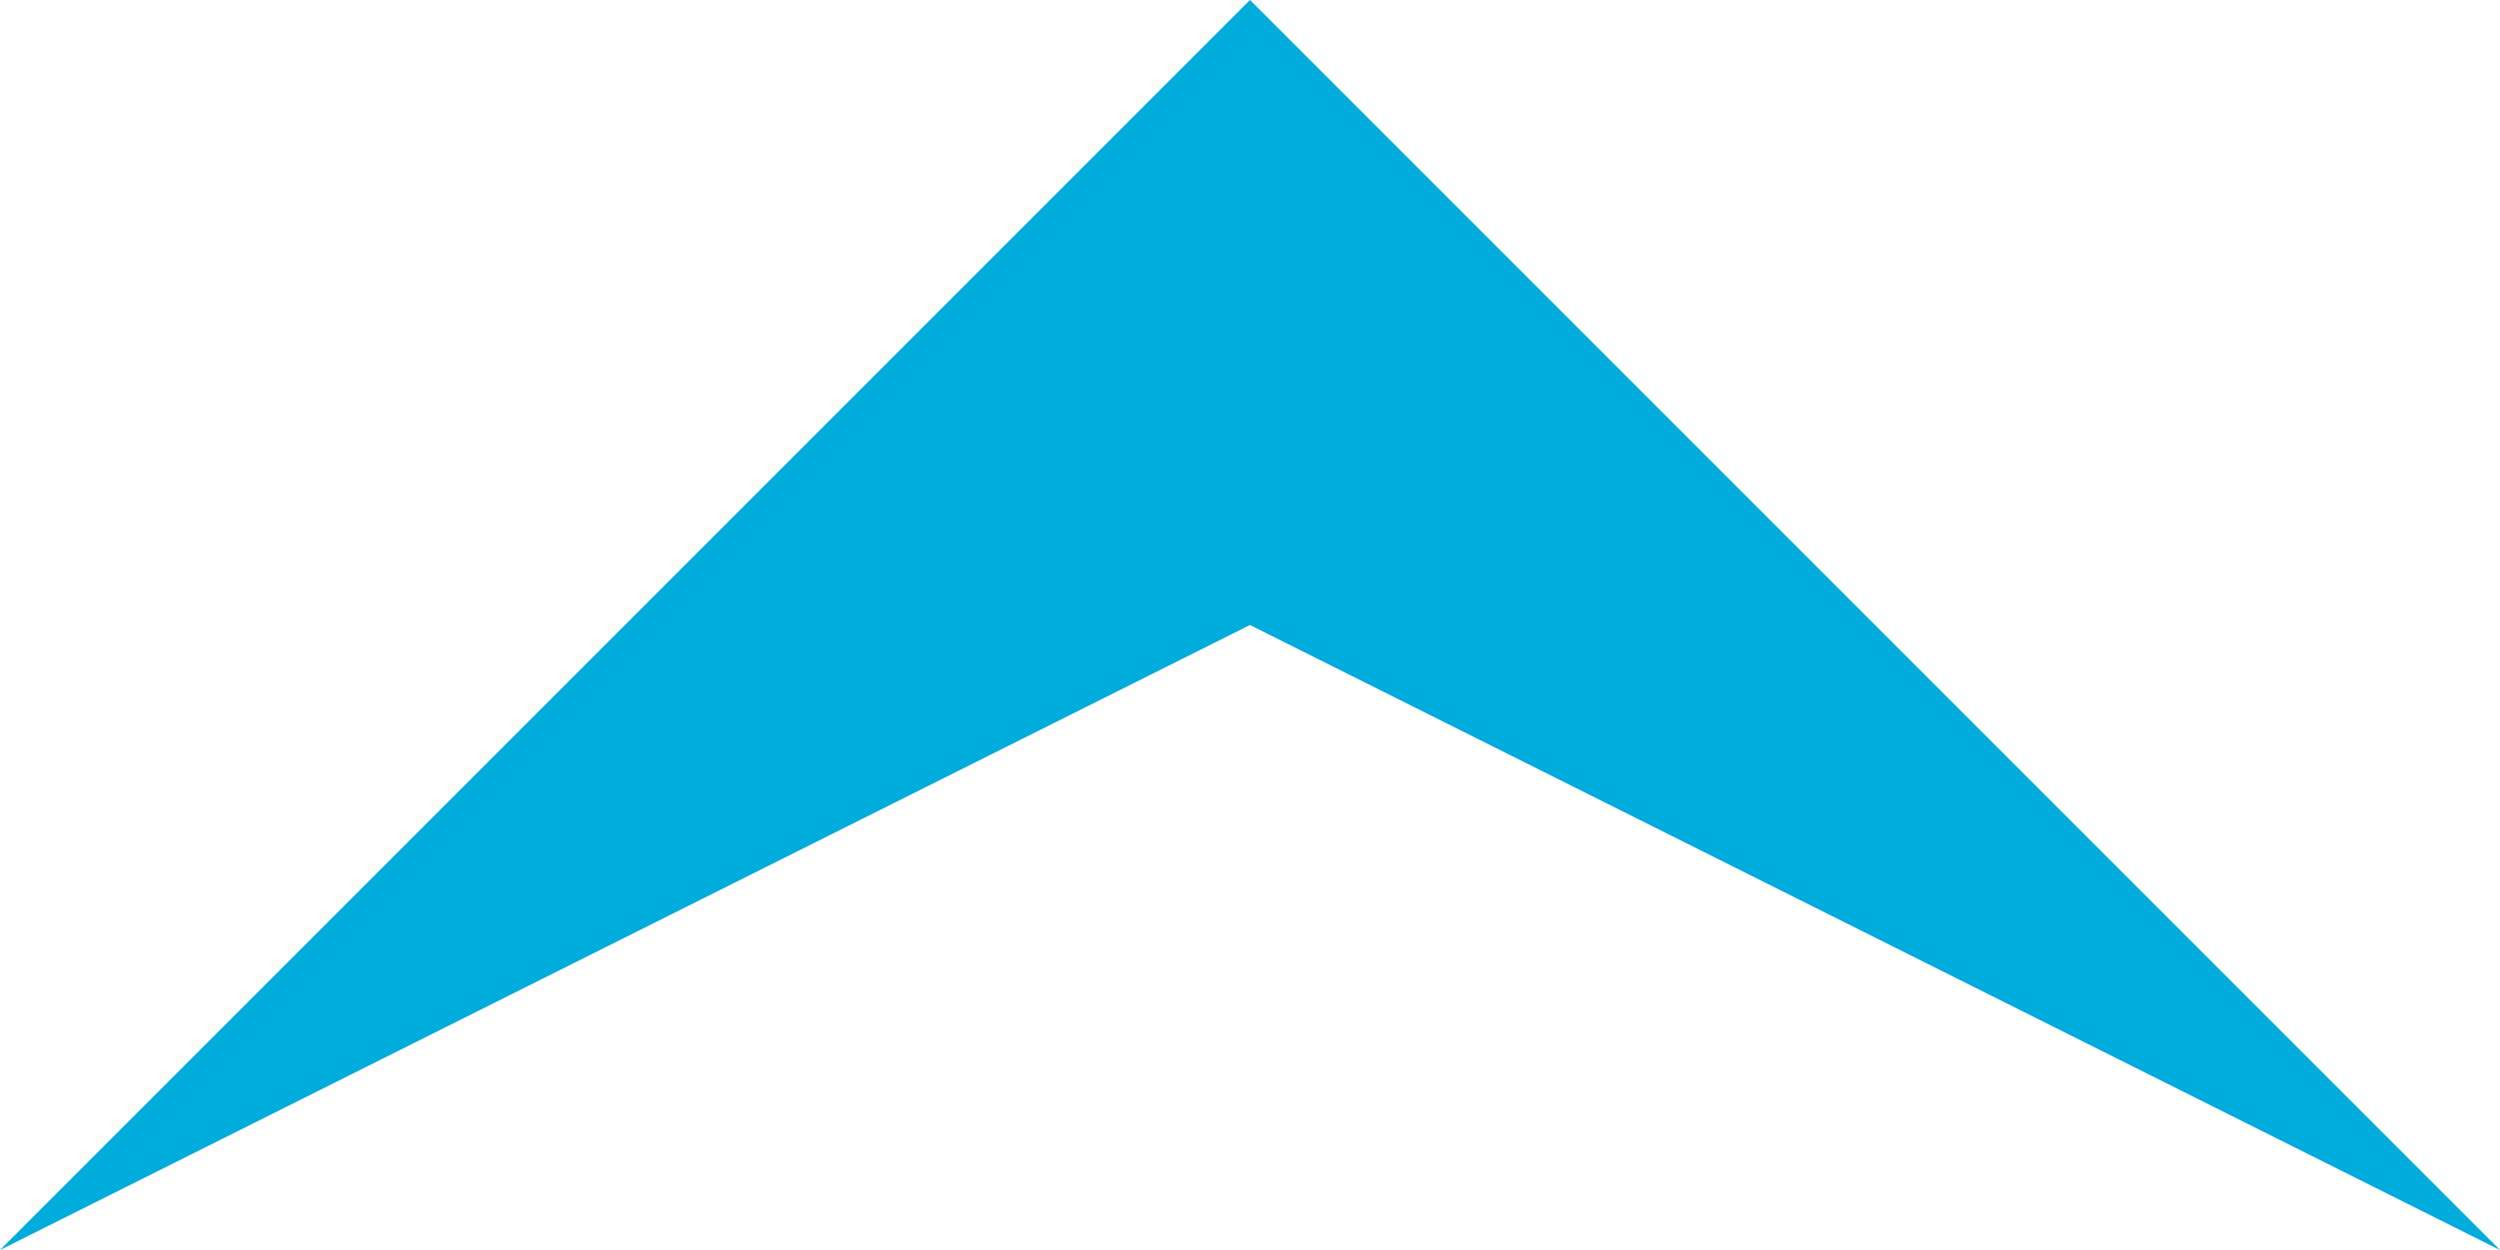 <?xml version="1.0" encoding="utf-8"?>
<!-- Generator: Adobe Illustrator 28.4.1, SVG Export Plug-In . SVG Version: 6.00 Build 0)  -->
<svg version="1.1" id="Capa_1" xmlns="http://www.w3.org/2000/svg" xmlns:xlink="http://www.w3.org/1999/xlink" x="0px" y="0px"
	 viewBox="0 0 229.6 114.8" style="enable-background:new 0 0 229.6 114.8;" xml:space="preserve">
<style type="text/css">
	.st0{fill:#00ACDC;}
</style>
<polygon class="st0" points="0,114.8 114.8,0 229.6,114.8 114.8,57.4 "/>
</svg>
